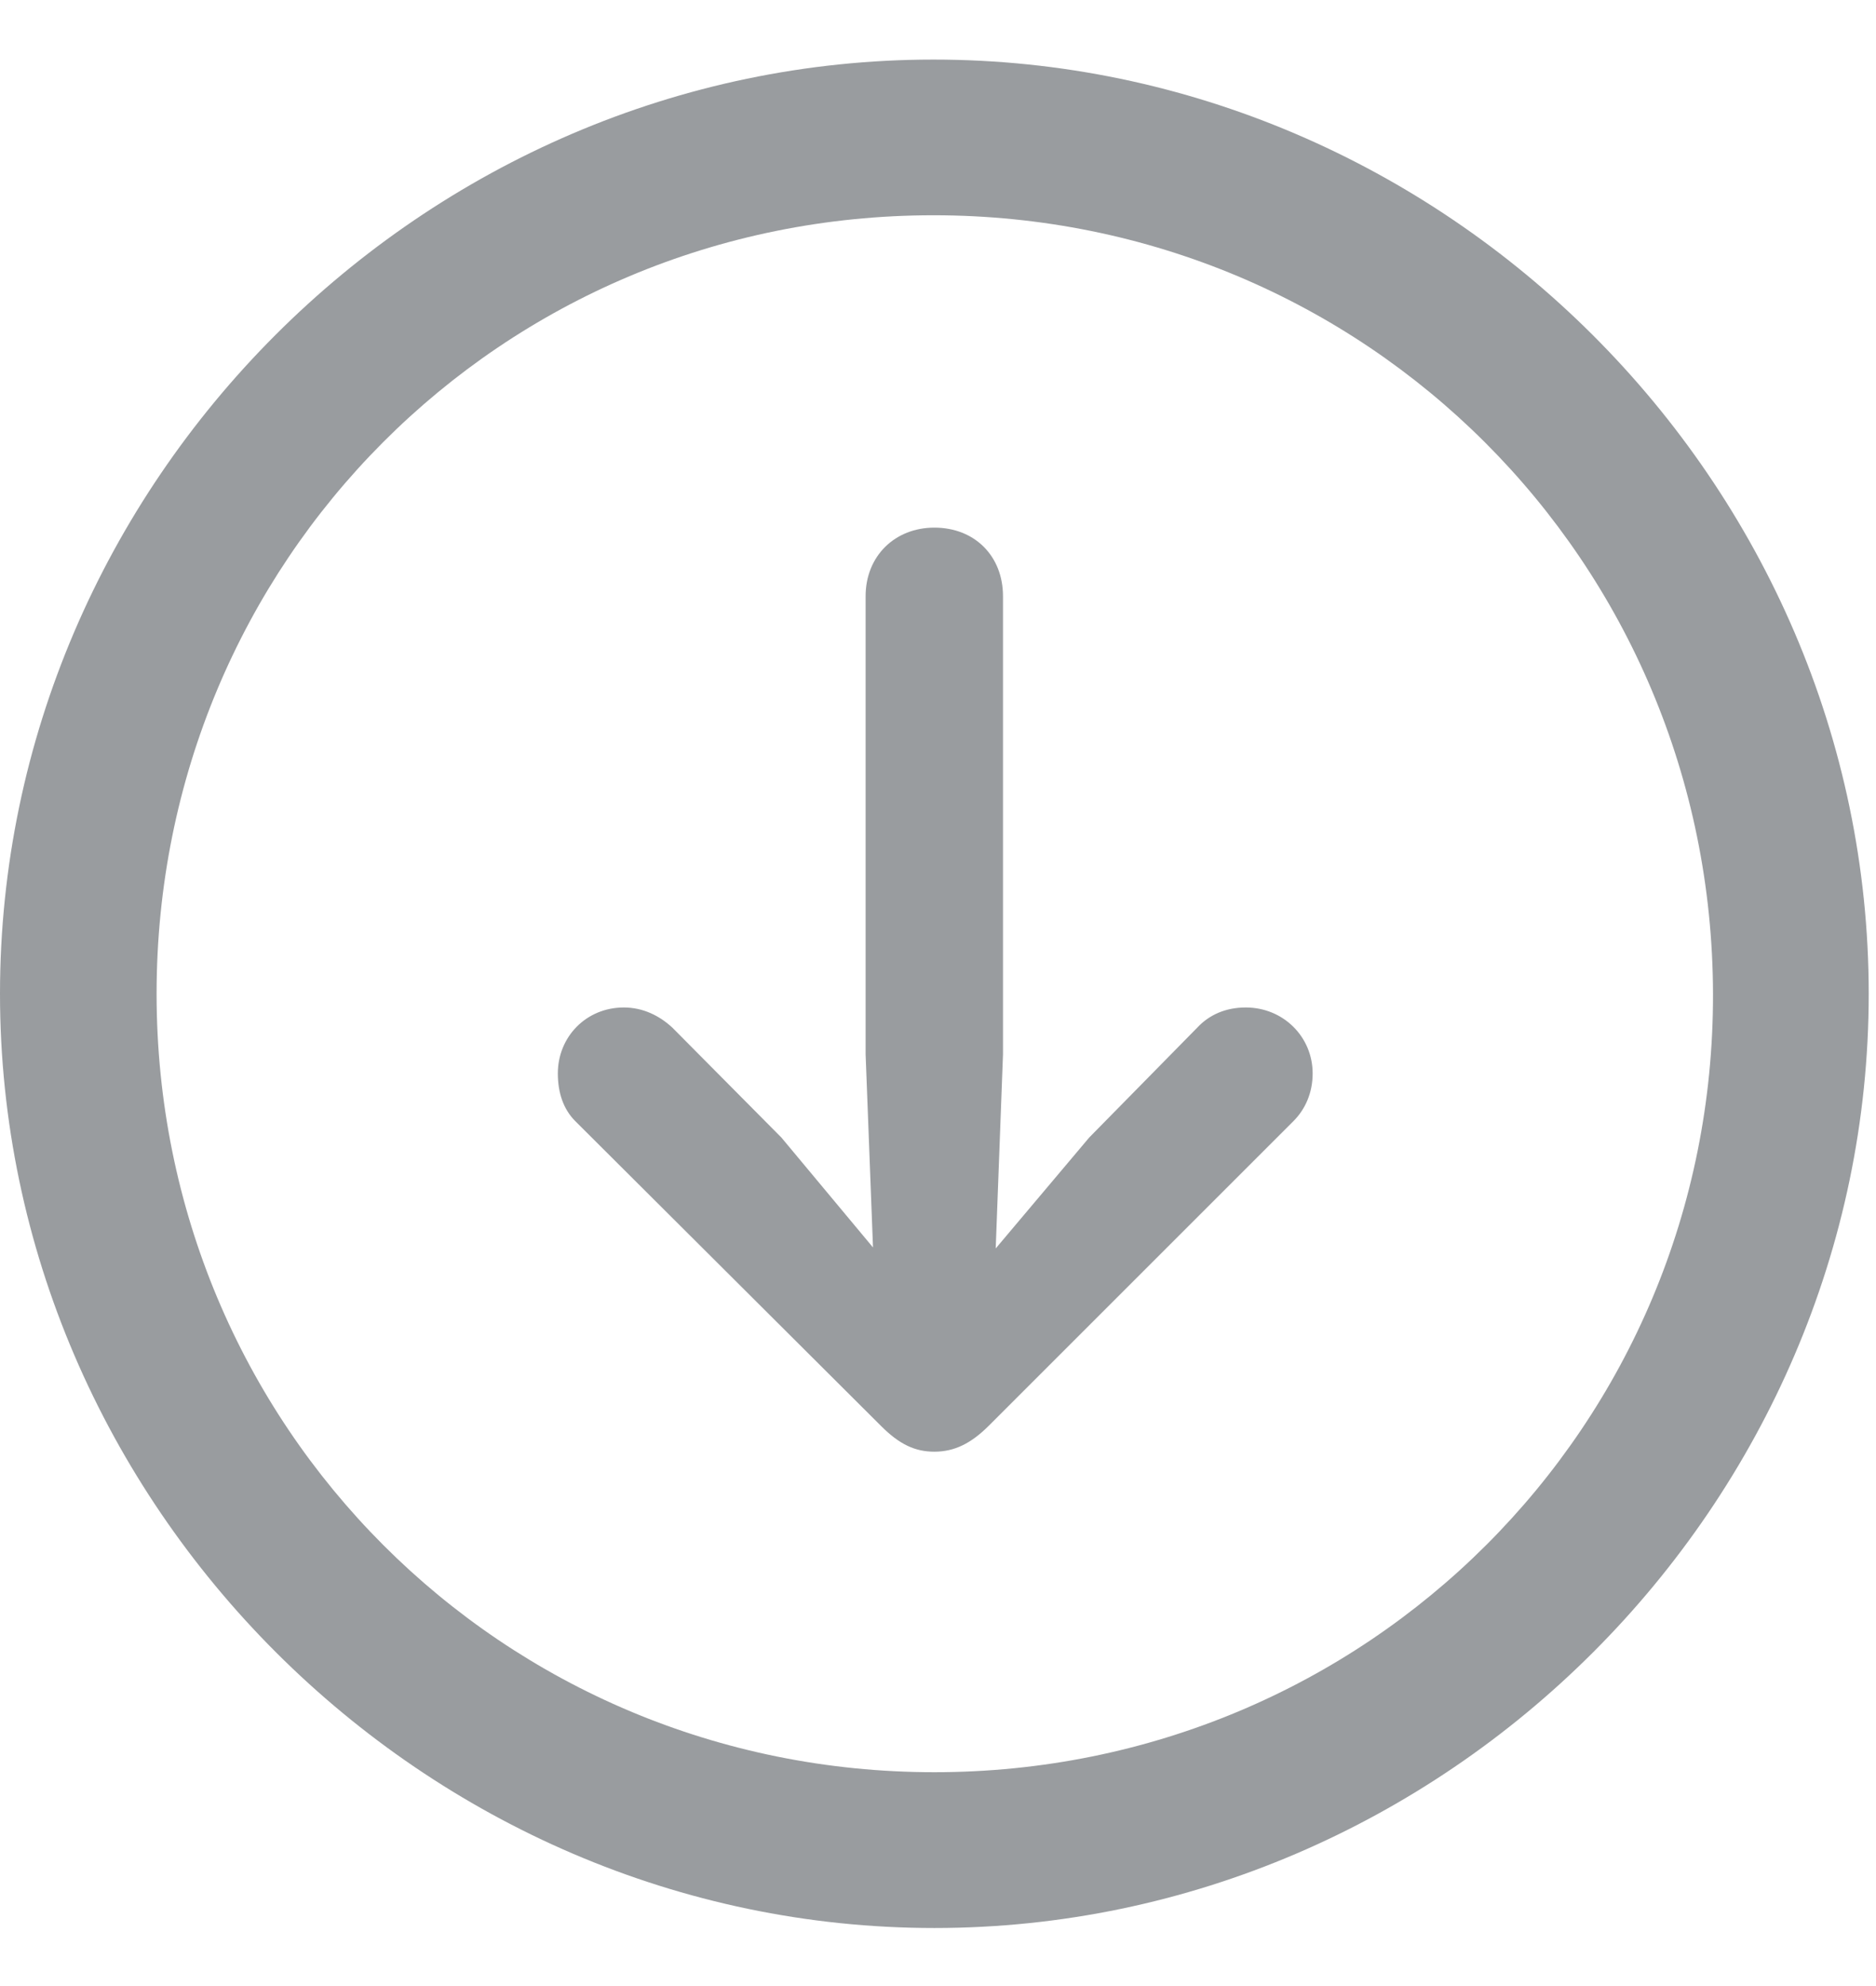 <svg width="17" height="18" viewBox="0 0 17 18" fill="none" xmlns="http://www.w3.org/2000/svg">
    <path
        d="M8.467 17.474C13.099 17.474 16.934 13.63 16.934 9.007C16.934 4.375 13.09 0.54 8.459 0.54C3.835 0.54 0 4.375 0 9.007C0 13.63 3.843 17.474 8.467 17.474ZM8.467 16.062C4.549 16.062 1.419 12.925 1.419 9.007C1.419 5.089 4.541 1.951 8.459 1.951C12.377 1.951 15.514 5.089 15.523 9.007C15.531 12.925 12.385 16.062 8.467 16.062ZM8.467 4.782C8.11 4.782 7.844 5.039 7.844 5.404V9.555L7.911 11.306L7.081 10.31L6.093 9.314C5.977 9.206 5.827 9.131 5.653 9.131C5.312 9.131 5.055 9.397 5.055 9.729C5.055 9.903 5.105 10.053 5.213 10.161L7.985 12.925C8.151 13.091 8.292 13.157 8.467 13.157C8.649 13.157 8.799 13.082 8.957 12.925L11.721 10.161C11.829 10.053 11.895 9.903 11.895 9.729C11.895 9.397 11.629 9.131 11.289 9.131C11.106 9.131 10.957 9.198 10.849 9.314L9.87 10.31L9.023 11.315L9.089 9.555V5.404C9.089 5.039 8.832 4.782 8.467 4.782Z"
        fill="#999C9F" />
</svg>